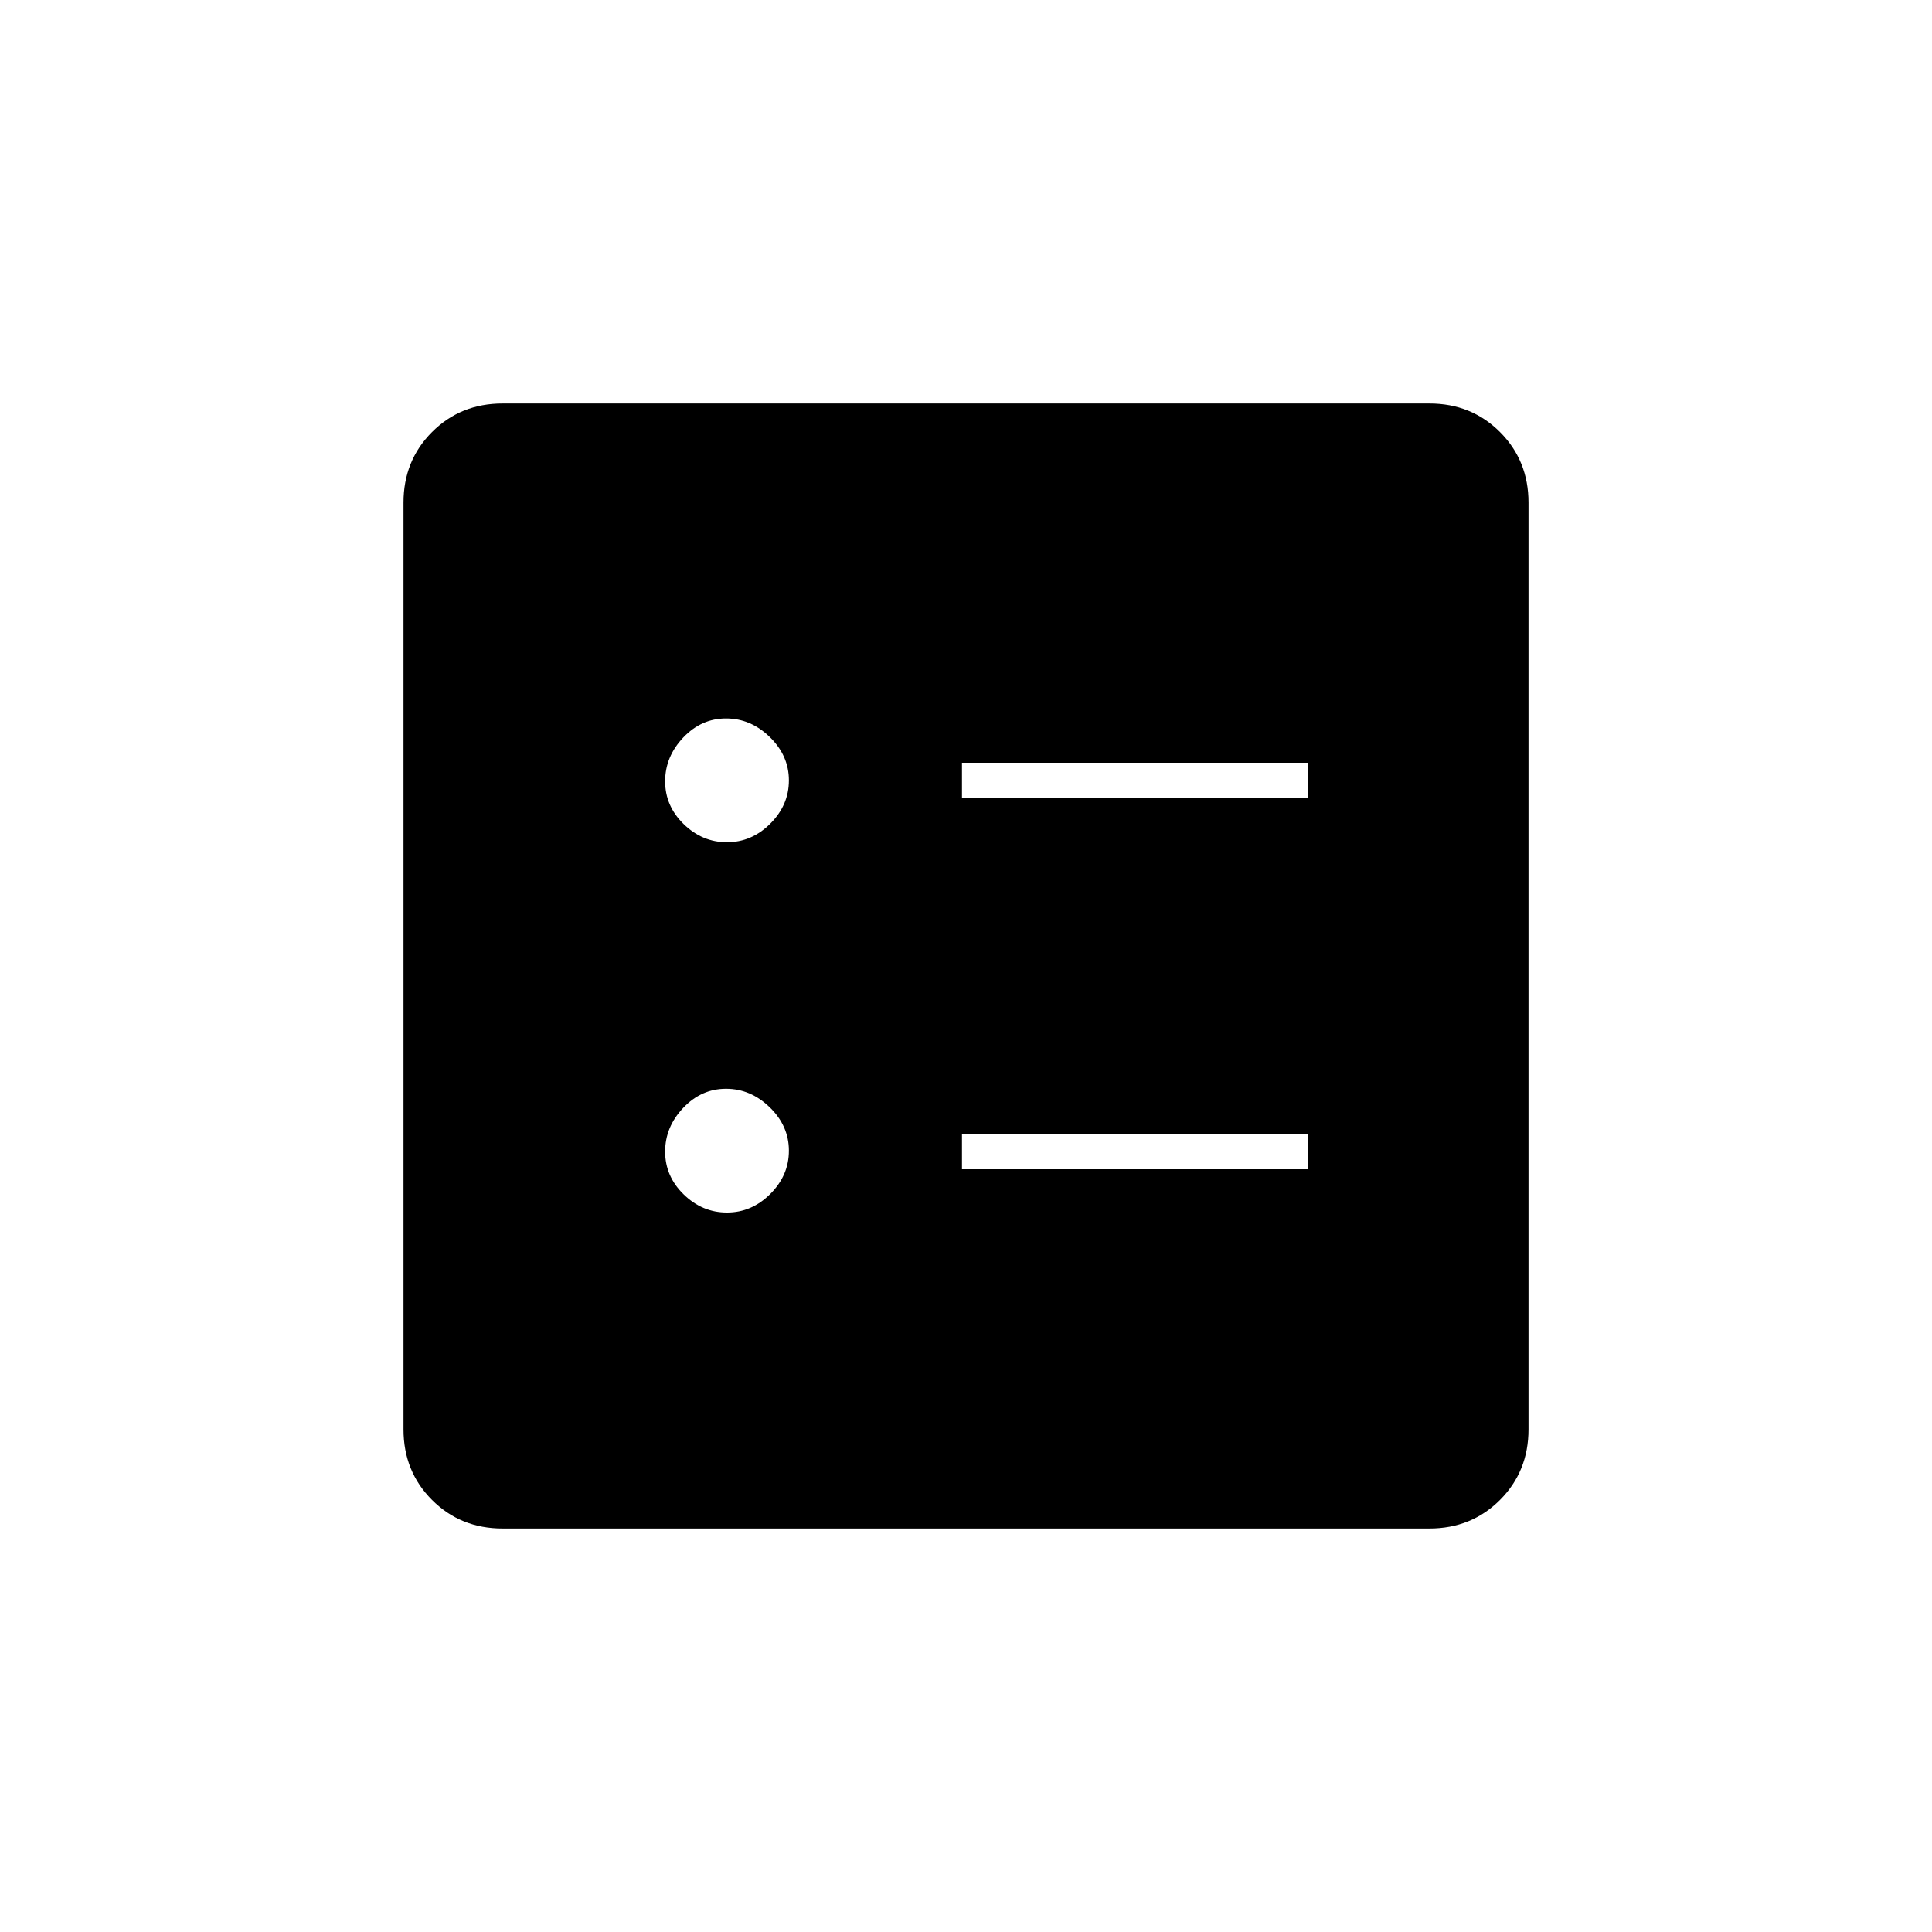 <svg xmlns="http://www.w3.org/2000/svg" height="20" viewBox="0 -960 960 960" width="20"><path d="M478-563.5h172V-581H478v17.5Zm0 184.5h172v-17.5H478v17.5ZM361.23-541.5q12.27 0 21.52-9.23 9.25-9.24 9.25-21.5 0-12.27-9.48-21.52-9.49-9.25-21.75-9.25-12.27 0-21.27 9.48-9 9.49-9 21.75 0 12.27 9.23 21.27 9.24 9 21.5 9Zm0 184q12.27 0 21.52-9.23 9.25-9.24 9.25-21.5 0-12.27-9.48-21.52-9.49-9.25-21.75-9.25-12.27 0-21.27 9.48-9 9.49-9 21.75 0 12.27 9.23 21.27 9.24 9 21.5 9Zm-111.47 157q-20.9 0-35.08-14.18t-14.18-35.08v-460.48q0-20.9 14.18-35.08t35.08-14.18h460.48q20.9 0 35.08 14.18t14.18 35.08v460.48q0 20.9-14.18 35.08t-35.08 14.18H249.76Z"/></svg>
